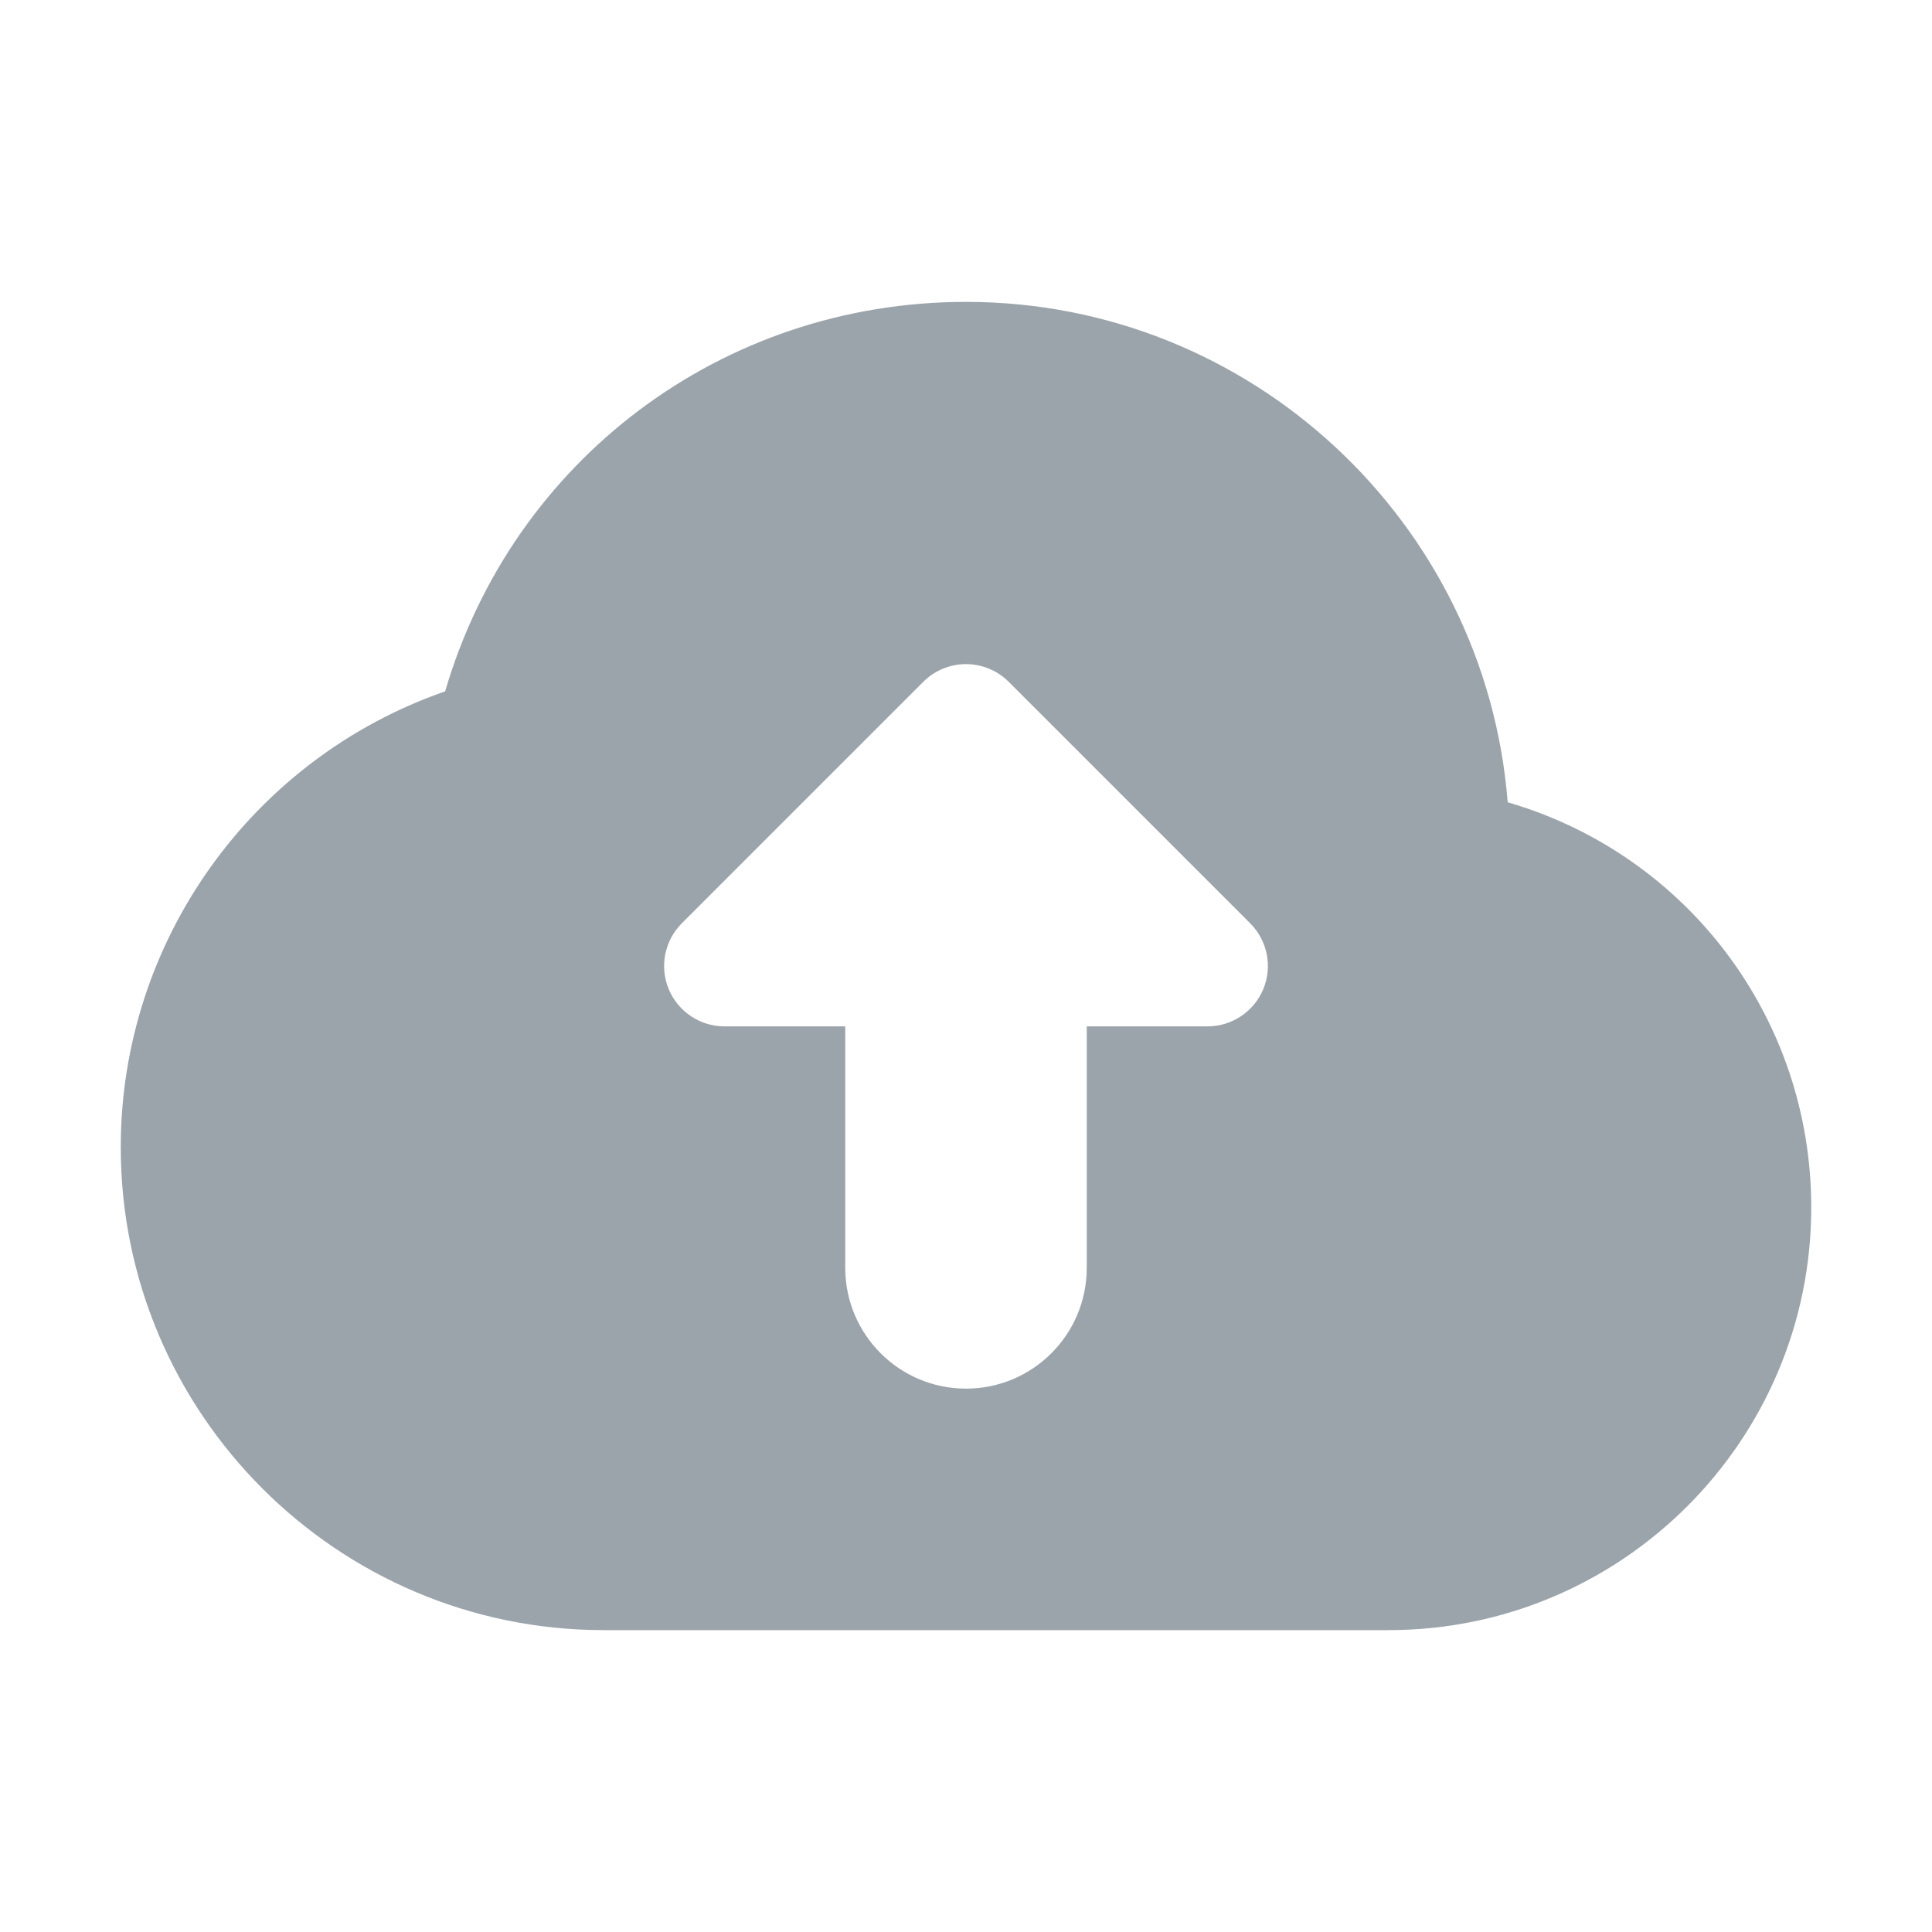 <svg width="40" height="40" viewBox="0 0 40 40" fill="none" xmlns="http://www.w3.org/2000/svg">
<path d="M31.215 16.61C30.76 10.821 25.904 6.25 20 6.25C14.95 6.25 10.615 9.53 9.216 14.314C5.226 15.699 2.5 19.479 2.5 23.75C2.5 29.264 6.986 33.75 12.5 33.75H28.75C33.575 33.75 37.5 29.825 37.5 25C37.5 21.064 34.913 17.685 31.215 16.61ZM26.155 20.479C25.961 20.945 25.505 21.25 25 21.25H22.5V26.25C22.5 27.63 21.38 28.75 20 28.75C18.62 28.75 17.5 27.63 17.5 26.25V21.25H15C14.495 21.25 14.039 20.945 13.845 20.479C13.651 20.011 13.759 19.474 14.116 19.116L19.116 14.116C19.36 13.873 19.68 13.75 20 13.75C20.32 13.75 20.64 13.873 20.884 14.116L25.884 19.116C26.241 19.474 26.349 20.011 26.155 20.479Z" fill="#9CA4AB"/>
</svg>
